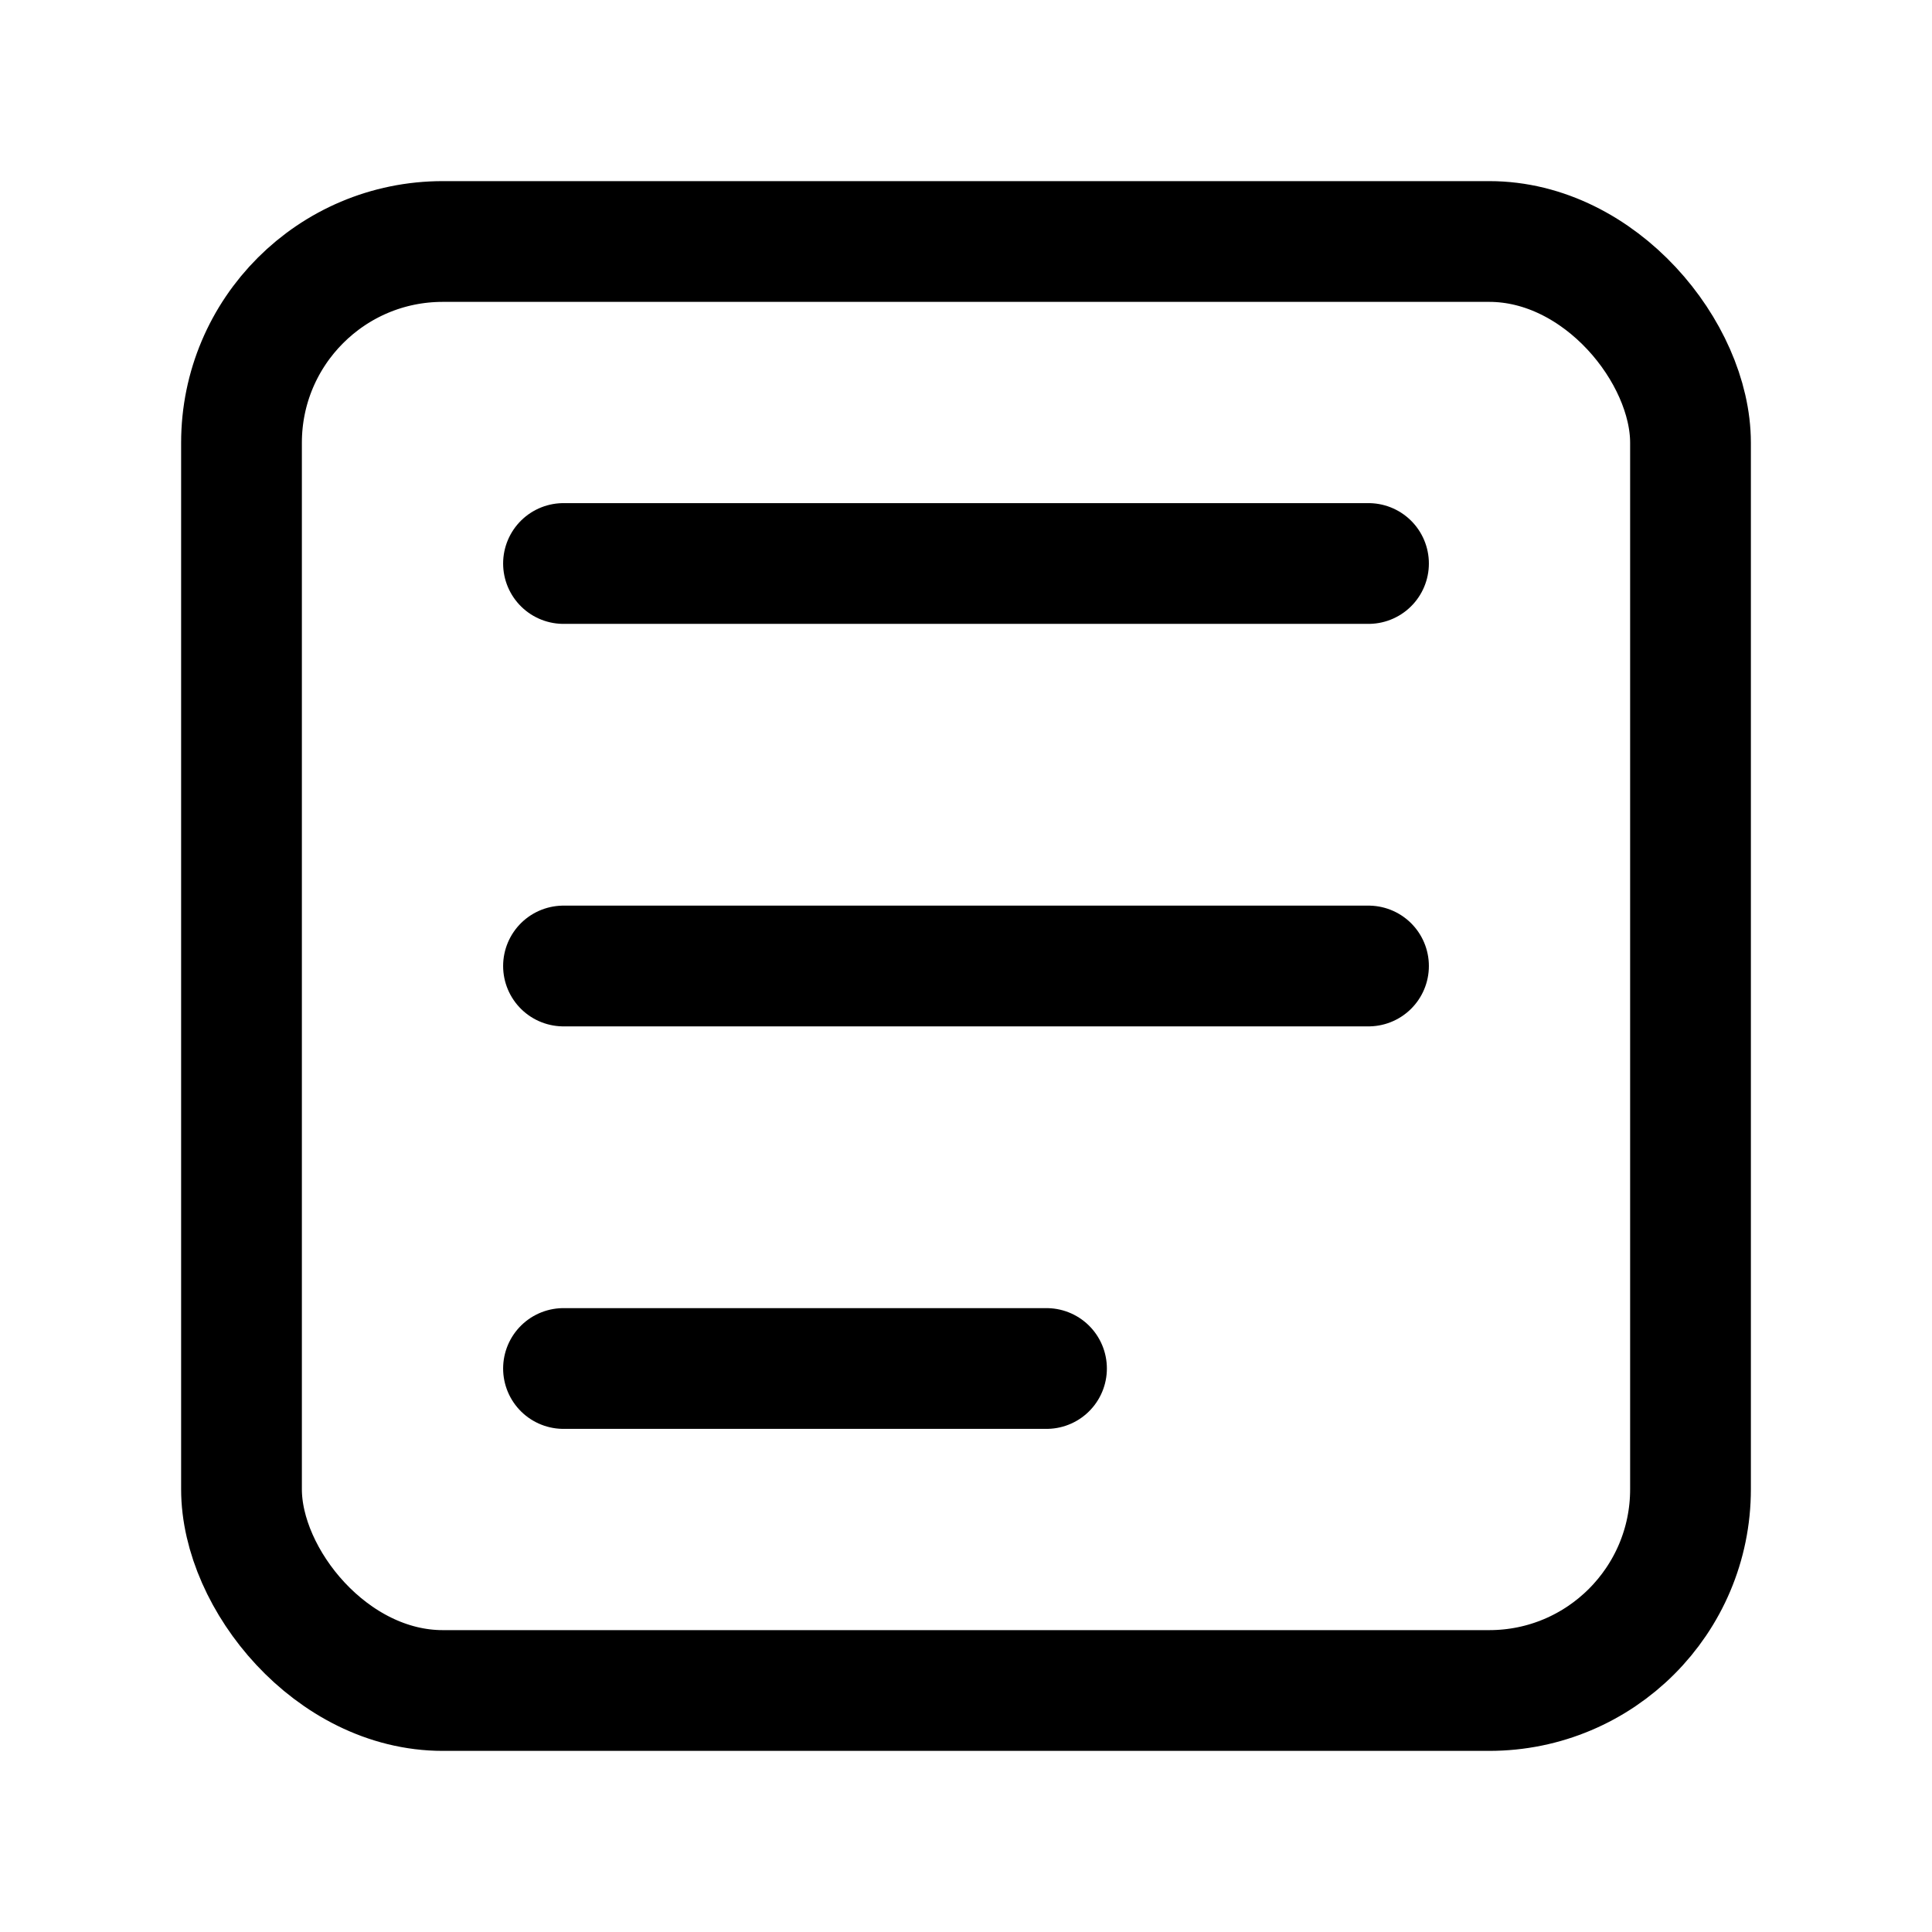 <svg xmlns="http://www.w3.org/2000/svg" viewBox="0 0 24 24" fill="none" stroke="currentColor" stroke-width="1.5" stroke-linecap="round" stroke-linejoin="round"><rect x="3" y="3" width="18" height="18" rx="2.5"/><path d="M7 7h10M7 12h10M7 17h6"/></svg>

